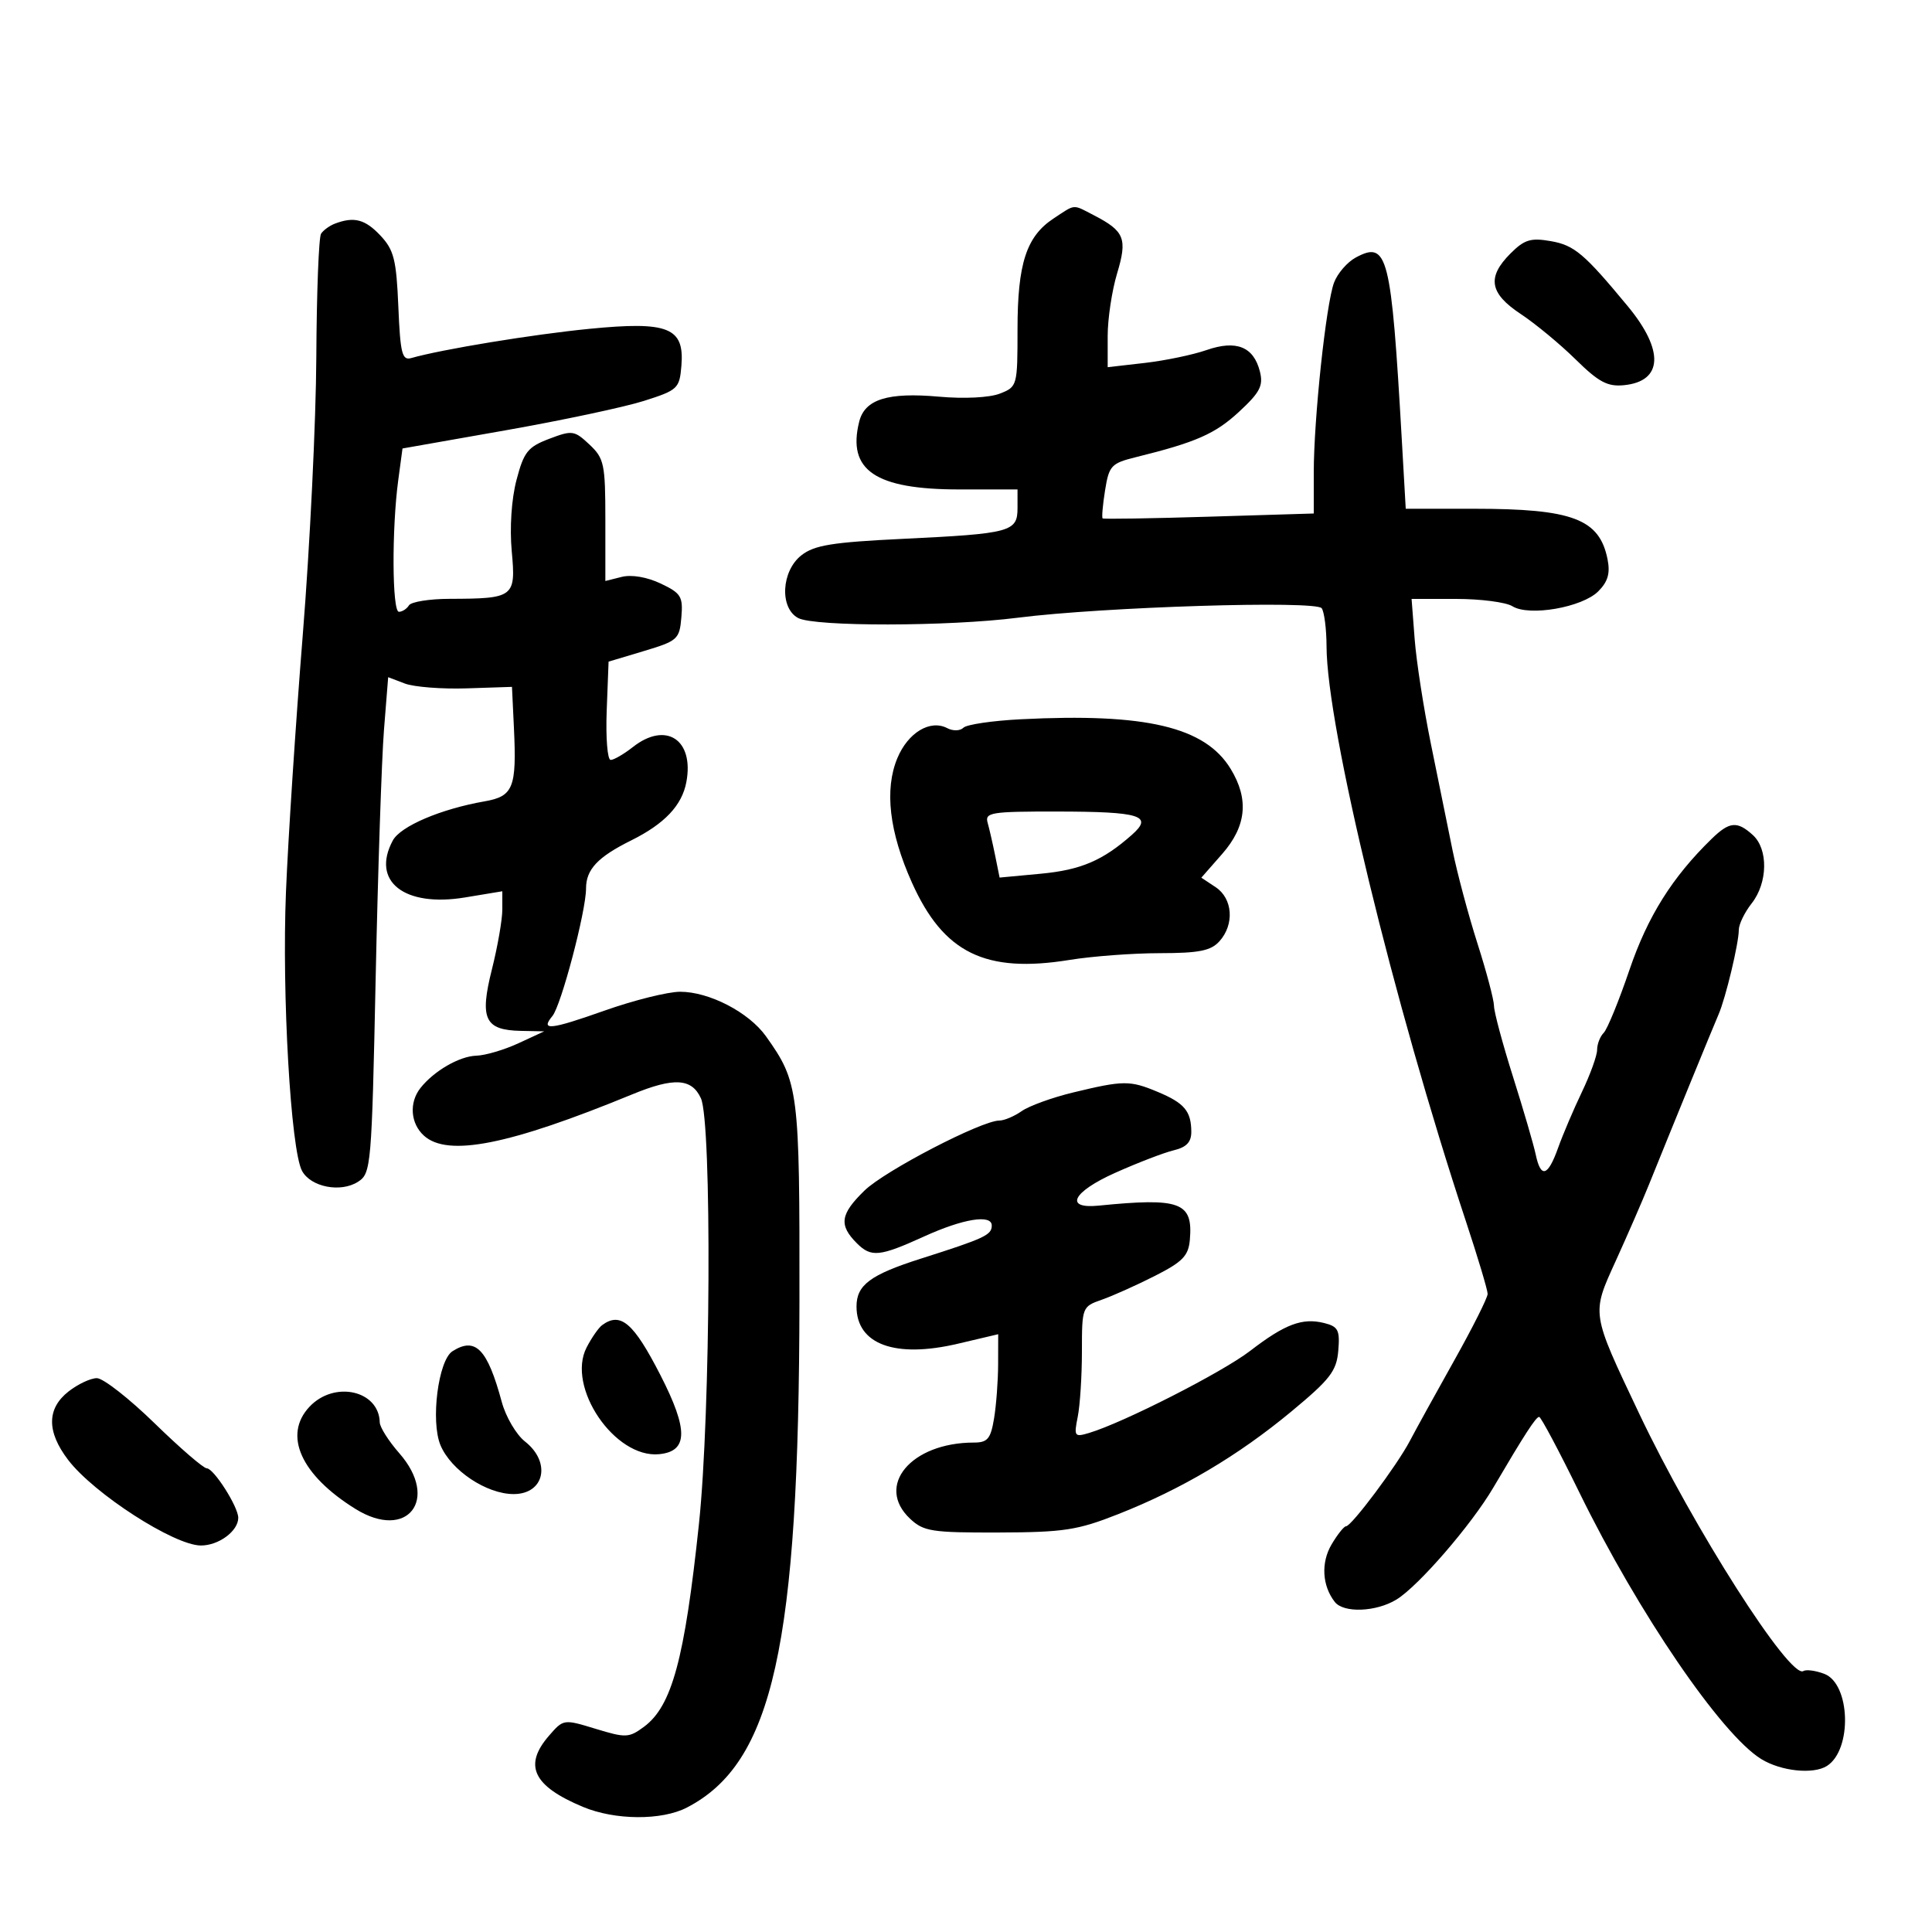<svg xmlns="http://www.w3.org/2000/svg" width="300" height="300" viewBox="0 0 300 300" version="1.1">
	<path d="M 163.592 33.930 C 159.373 36.711, 158 40.937, 158 51.140 C 158 59.933, 157.964 60.064, 155.250 61.122 C 153.645 61.747, 149.717 61.945, 145.817 61.596 C 137.860 60.885, 134.289 61.999, 133.420 65.465 C 131.522 73.024, 135.910 76, 148.950 76 L 158 76 158 78.883 C 158 82.586, 156.972 82.862, 140.185 83.672 C 129.220 84.201, 126.440 84.652, 124.435 86.230 C 121.322 88.678, 121.027 94.409, 123.934 95.965 C 126.466 97.320, 147.251 97.293, 158.026 95.921 C 171.235 94.239, 204.364 93.207, 205.235 94.450 C 205.639 95.028, 205.976 97.692, 205.985 100.372 C 206.024 112.939, 216.397 155.721, 227.634 189.668 C 229.485 195.261, 231 200.322, 231 200.916 C 231 201.510, 228.666 206.159, 225.813 211.248 C 222.960 216.336, 219.858 221.962, 218.921 223.749 C 216.934 227.538, 209.856 237, 209.010 237 C 208.692 237, 207.681 238.271, 206.763 239.824 C 205.097 242.645, 205.299 246.235, 207.267 248.750 C 208.639 250.504, 213.692 250.306, 216.846 248.374 C 220.259 246.283, 228.473 236.789, 231.878 231 C 236.787 222.652, 238.498 220.013, 239 220.015 C 239.275 220.016, 242.086 225.300, 245.246 231.758 C 254.387 250.439, 267.302 269.361, 273.500 273.156 C 276.576 275.039, 281.574 275.558, 283.687 274.214 C 287.643 271.699, 287.346 261.462, 283.272 259.913 C 281.930 259.403, 280.471 259.209, 280.030 259.481 C 277.950 260.767, 262.928 237.213, 254.530 219.500 C 247.033 203.686, 247.101 204.130, 250.908 195.760 C 252.724 191.767, 255.027 186.475, 256.026 184 C 259.542 175.283, 266.007 159.477, 266.865 157.500 C 267.969 154.955, 270 146.465, 270 144.393 C 270 143.526, 270.900 141.671, 272 140.273 C 274.511 137.081, 274.595 131.849, 272.171 129.655 C 269.740 127.455, 268.549 127.566, 265.789 130.250 C 259.679 136.191, 255.844 142.303, 253.024 150.594 C 251.385 155.413, 249.584 159.816, 249.022 160.378 C 248.460 160.940, 248 162.126, 248 163.013 C 248 163.900, 246.937 166.847, 245.637 169.563 C 244.338 172.278, 242.673 176.188, 241.937 178.250 C 240.349 182.699, 239.252 183.014, 238.459 179.250 C 238.140 177.737, 236.556 172.315, 234.940 167.201 C 233.323 162.086, 231.994 157.136, 231.987 156.201 C 231.980 155.265, 230.824 150.900, 229.419 146.500 C 228.013 142.100, 226.270 135.575, 225.544 132 C 224.818 128.425, 223.307 121, 222.186 115.500 C 221.065 110, 219.932 102.688, 219.669 99.250 L 219.190 93 226.108 93 C 229.914 93, 233.847 93.512, 234.850 94.138 C 237.439 95.755, 245.676 94.324, 248.176 91.824 C 249.677 90.323, 250.054 89.019, 249.618 86.838 C 248.366 80.580, 244.188 79, 228.898 79 L 218.283 79 217.669 68.250 C 216.027 39.513, 215.478 37.336, 210.532 39.983 C 209.212 40.689, 207.689 42.445, 207.149 43.884 C 205.906 47.190, 204 65.062, 204 73.404 L 204 79.736 187.750 80.231 C 178.813 80.504, 171.373 80.623, 171.217 80.497 C 171.061 80.370, 171.231 78.409, 171.594 76.138 C 172.207 72.304, 172.550 71.936, 176.377 70.989 C 185.734 68.674, 188.689 67.374, 192.400 63.940 C 195.654 60.928, 196.190 59.893, 195.638 57.694 C 194.669 53.833, 191.971 52.750, 187.340 54.362 C 185.228 55.097, 180.912 55.995, 177.750 56.358 L 172 57.017 172 52.168 C 172 49.500, 172.657 45.134, 173.461 42.464 C 175.088 37.056, 174.625 35.892, 169.872 33.434 C 166.484 31.682, 167.074 31.635, 163.592 33.930 M 52 34.729 C 51.175 35.043, 50.209 35.746, 49.854 36.290 C 49.499 36.835, 49.168 45.430, 49.118 55.390 C 49.069 65.351, 48.125 84.750, 47.021 98.500 C 45.917 112.250, 44.740 130.250, 44.404 138.500 C 43.758 154.385, 45.148 178.539, 46.896 181.805 C 48.246 184.328, 52.904 185.237, 55.597 183.504 C 57.626 182.198, 57.715 181.172, 58.334 151.827 C 58.686 135.147, 59.267 117.822, 59.624 113.327 L 60.275 105.154 62.860 106.137 C 64.282 106.677, 68.608 107.016, 72.473 106.888 L 79.500 106.657 79.803 113.048 C 80.243 122.308, 79.706 123.654, 75.259 124.430 C 68.451 125.618, 62.180 128.294, 60.989 130.520 C 57.601 136.851, 62.765 140.916, 72.211 139.354 L 78 138.396 78 141.243 C 78 142.808, 77.270 146.994, 76.378 150.545 C 74.451 158.216, 75.274 159.960, 80.872 160.074 L 84.500 160.148 80.500 162 C 78.300 163.018, 75.363 163.885, 73.973 163.926 C 71.340 164.003, 67.376 166.297, 65.282 168.954 C 63.499 171.216, 63.739 174.454, 65.829 176.345 C 69.523 179.688, 79.050 177.798, 98.185 169.927 C 104.658 167.265, 107.417 167.426, 108.839 170.547 C 110.558 174.319, 110.348 219.506, 108.531 236.643 C 106.304 257.663, 104.333 264.929, 99.988 268.141 C 97.666 269.858, 97.166 269.879, 92.500 268.452 C 87.523 266.932, 87.490 266.936, 85.250 269.518 C 81.241 274.139, 82.766 277.333, 90.531 280.577 C 95.505 282.655, 102.742 282.702, 106.652 280.680 C 120.032 273.761, 124.071 255.590, 124.138 202.018 C 124.179 169.313, 124.020 168.049, 118.943 160.919 C 116.289 157.193, 110.138 154, 105.612 154 C 103.705 154, 98.409 155.322, 93.843 156.938 C 85.425 159.917, 83.861 160.077, 85.781 157.764 C 87.138 156.129, 91 141.479, 91 137.967 C 91 135.007, 92.804 133.083, 98 130.504 C 103.193 127.926, 105.896 125.070, 106.576 121.445 C 107.814 114.847, 103.411 111.959, 98.273 116 C 96.874 117.100, 95.322 118, 94.823 118 C 94.324 118, 94.047 114.566, 94.208 110.369 L 94.500 102.738 100 101.089 C 105.226 99.522, 105.515 99.262, 105.802 95.859 C 106.075 92.627, 105.761 92.115, 102.591 90.610 C 100.469 89.603, 98.071 89.195, 96.538 89.580 L 94 90.217 94 80.783 C 94 72.042, 93.818 71.178, 91.529 69.027 C 89.189 66.829, 88.858 66.782, 85.279 68.141 C 81.952 69.404, 81.345 70.169, 80.200 74.538 C 79.419 77.522, 79.126 81.943, 79.466 85.629 C 80.121 92.731, 79.817 92.962, 69.809 92.986 C 66.679 92.994, 63.840 93.450, 63.500 94 C 63.160 94.550, 62.459 95, 61.941 95 C 60.886 95, 60.821 82.134, 61.838 74.570 L 62.500 69.640 78.500 66.820 C 87.300 65.268, 96.975 63.212, 100 62.249 C 105.246 60.581, 105.514 60.330, 105.807 56.810 C 106.302 50.857, 103.796 49.851, 91.486 51.064 C 82.703 51.929, 68.639 54.238, 63.854 55.600 C 62.438 56.003, 62.159 54.890, 61.854 47.614 C 61.548 40.317, 61.168 38.807, 59.076 36.580 C 56.694 34.045, 54.977 33.596, 52 34.729 M 234.555 39.354 C 230.861 43.048, 231.282 45.544, 236.141 48.760 C 238.419 50.267, 242.254 53.440, 244.664 55.812 C 248.242 59.332, 249.619 60.066, 252.172 59.812 C 258.215 59.209, 258.446 54.423, 252.764 47.555 C 245.995 39.375, 244.465 38.081, 240.805 37.443 C 237.692 36.900, 236.709 37.200, 234.555 39.354 M 158.503 111.687 C 154.105 111.910, 150.099 112.501, 149.600 113 C 149.097 113.503, 147.983 113.535, 147.097 113.071 C 144.441 111.683, 141.006 113.742, 139.344 117.719 C 137.308 122.593, 138.080 129.200, 141.605 137.054 C 146.516 147.998, 153.013 151.177, 166.123 149.050 C 169.630 148.481, 175.918 148.012, 180.095 148.008 C 186.177 148.002, 188.020 147.636, 189.345 146.171 C 191.708 143.560, 191.433 139.532, 188.771 137.764 L 186.543 136.285 189.771 132.607 C 193.551 128.303, 193.971 124.104, 191.094 119.387 C 187.120 112.870, 177.933 110.699, 158.503 111.687 M 153.358 127.750 C 153.629 128.713, 154.158 131.023, 154.534 132.884 L 155.218 136.269 161.583 135.674 C 167.820 135.092, 171.231 133.638, 175.761 129.631 C 179.123 126.657, 177.123 126.033, 164.183 126.015 C 153.879 126.001, 152.909 126.157, 153.358 127.750 M 166.626 169.641 C 163.395 170.422, 159.808 171.722, 158.654 172.530 C 157.499 173.339, 155.934 174, 155.175 174 C 152.414 174, 137.416 181.784, 134.250 184.860 C 130.470 188.532, 130.223 190.223, 133.051 193.051 C 135.275 195.275, 136.582 195.143, 143.500 191.995 C 149.562 189.236, 154 188.520, 154 190.299 C 154 191.774, 152.907 192.285, 143 195.438 C 135.145 197.938, 133 199.532, 133 202.868 C 133 208.756, 138.981 210.951, 148.750 208.650 L 155 207.177 154.989 211.839 C 154.983 214.402, 154.699 218.188, 154.358 220.250 C 153.834 223.420, 153.351 224, 151.235 224 C 141.481 224, 135.860 230.701, 141.314 235.826 C 143.417 237.801, 144.673 237.997, 155.064 237.966 C 165.202 237.935, 167.310 237.611, 173.638 235.114 C 183.492 231.226, 192.241 226.041, 200.500 219.195 C 206.551 214.179, 207.542 212.897, 207.808 209.730 C 208.077 206.544, 207.793 205.986, 205.631 205.443 C 202.228 204.589, 199.531 205.603, 194.114 209.771 C 189.791 213.096, 174.450 220.911, 169.102 222.511 C 166.840 223.188, 166.741 223.045, 167.352 219.989 C 167.708 218.208, 168 213.633, 168 209.823 C 168 202.994, 168.043 202.881, 171.063 201.828 C 172.748 201.241, 176.460 199.577, 179.313 198.130 C 183.654 195.929, 184.542 195.011, 184.761 192.500 C 185.266 186.677, 183.300 185.942, 170.598 187.210 C 165.197 187.749, 166.538 185.082, 173.159 182.118 C 176.647 180.556, 180.738 178.983, 182.250 178.620 C 184.239 178.144, 184.996 177.344, 184.985 175.731 C 184.963 172.524, 183.908 171.277, 179.747 169.539 C 175.447 167.742, 174.452 167.750, 166.626 169.641 M 93.498 205.765 C 92.948 206.169, 91.862 207.732, 91.086 209.237 C 87.920 215.381, 95.461 226.475, 102.349 225.806 C 106.853 225.369, 106.909 222.039, 102.554 213.535 C 98.381 205.386, 96.369 203.660, 93.498 205.765 M 70.262 209.817 C 68.052 211.220, 66.843 220.690, 68.399 224.412 C 70.031 228.318, 75.544 232, 79.761 232 C 84.551 232, 85.618 227.061, 81.524 223.840 C 80.162 222.769, 78.538 220.004, 77.914 217.696 C 75.686 209.453, 73.835 207.548, 70.262 209.817 M 10.635 216.073 C 7.254 218.732, 7.236 222.309, 10.580 226.693 C 14.572 231.927, 27.019 239.958, 31.179 239.984 C 33.949 240.001, 37.003 237.741, 36.996 235.679 C 36.991 233.966, 33.191 228, 32.106 228 C 31.598 228, 27.951 224.850, 24 221 C 20.049 217.150, 16.019 214, 15.043 214 C 14.068 214, 12.084 214.933, 10.635 216.073 M 48.053 218.444 C 43.921 222.842, 46.725 229.058, 55.215 234.318 C 63.245 239.294, 68.304 232.833, 62 225.653 C 60.350 223.774, 58.986 221.620, 58.968 220.868 C 58.852 215.887, 51.904 214.344, 48.053 218.444" stroke="none" fill="black" fill-rule="evenodd"/>
</svg>